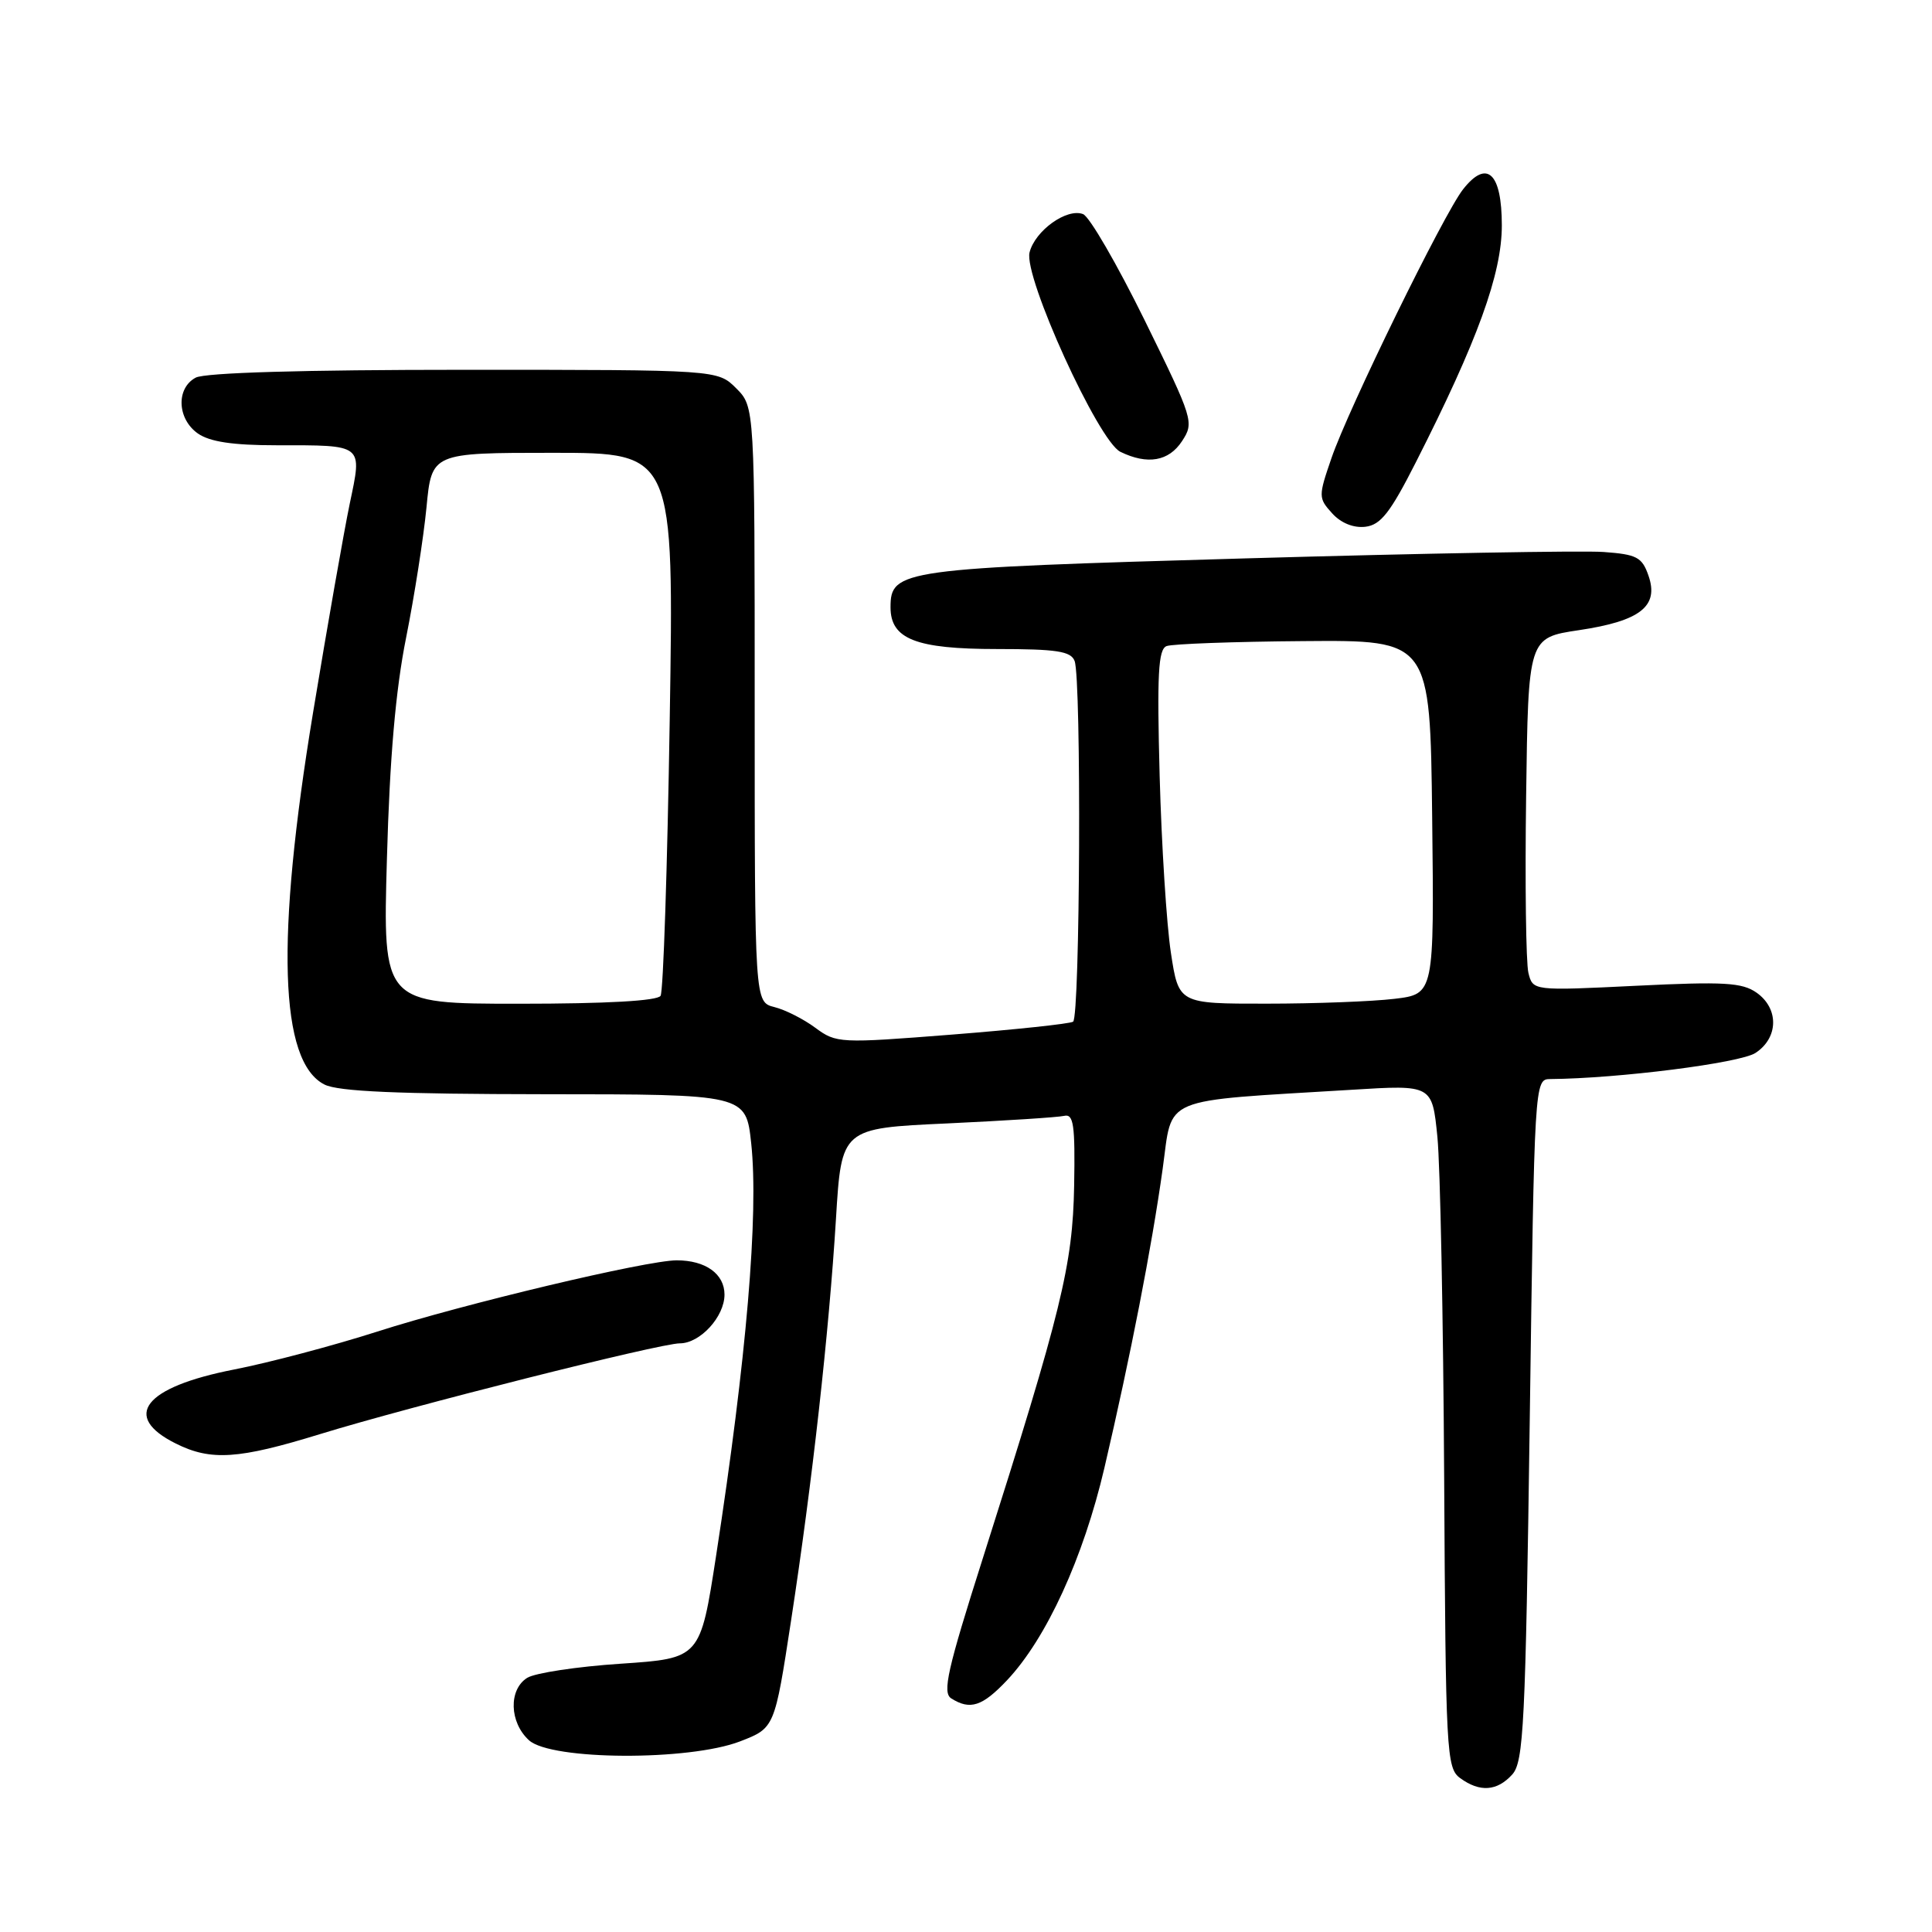 <?xml version="1.0" encoding="UTF-8" standalone="no"?>
<!DOCTYPE svg PUBLIC "-//W3C//DTD SVG 1.1//EN" "http://www.w3.org/Graphics/SVG/1.1/DTD/svg11.dtd" >
<svg xmlns="http://www.w3.org/2000/svg" xmlns:xlink="http://www.w3.org/1999/xlink" version="1.1" viewBox="0 0 256 256">
 <g >
 <path fill="currentColor"
d=" M 200.38 235.13 C 201.89 233.46 202.14 228.55 202.70 188.13 C 203.32 143.24 203.33 143.00 205.41 142.98 C 214.42 142.91 230.57 140.86 232.61 139.52 C 235.67 137.52 235.74 133.63 232.75 131.53 C 230.84 130.19 228.43 130.05 216.81 130.62 C 203.11 131.29 203.11 131.29 202.52 128.90 C 202.20 127.58 202.06 117.05 202.22 105.50 C 202.50 84.50 202.50 84.50 209.22 83.50 C 217.35 82.29 219.85 80.33 218.43 76.27 C 217.58 73.82 216.88 73.46 212.48 73.14 C 209.74 72.94 188.38 73.32 165.00 73.99 C 119.36 75.30 118.00 75.48 118.00 80.47 C 118.00 84.68 121.35 86.00 132.12 86.00 C 140.01 86.00 141.90 86.29 142.39 87.58 C 143.31 89.98 143.12 134.81 142.19 135.38 C 141.74 135.66 134.51 136.43 126.13 137.09 C 111.25 138.26 110.82 138.24 108.04 136.19 C 106.48 135.03 104.03 133.79 102.60 133.44 C 100.00 132.78 100.00 132.78 100.00 93.35 C 100.00 53.91 100.00 53.91 97.55 51.45 C 95.09 49.00 95.09 49.00 61.48 49.00 C 40.22 49.00 27.16 49.38 25.93 50.04 C 23.31 51.44 23.47 55.51 26.22 57.44 C 27.80 58.54 30.84 59.00 36.64 59.00 C 48.27 59.00 48.01 58.79 46.34 66.75 C 45.58 70.40 43.39 82.85 41.48 94.43 C 36.52 124.44 37.02 140.70 43.00 143.71 C 44.82 144.63 52.76 144.97 72.17 144.99 C 98.84 145.00 98.84 145.00 99.54 151.51 C 100.54 160.89 98.92 180.00 94.89 206.12 C 92.79 219.74 92.79 219.74 82.26 220.45 C 76.47 220.83 70.89 221.68 69.86 222.32 C 67.37 223.88 67.49 228.23 70.10 230.60 C 73.05 233.26 91.29 233.35 98.07 230.74 C 102.64 228.97 102.64 228.97 104.82 214.74 C 107.63 196.41 109.84 176.62 110.77 161.50 C 111.50 149.50 111.50 149.50 125.50 148.86 C 133.20 148.50 140.18 148.05 141.00 147.86 C 142.26 147.56 142.47 149.02 142.33 157.11 C 142.14 167.64 140.68 173.61 130.28 206.32 C 125.52 221.27 124.84 224.29 126.05 225.05 C 128.55 226.63 130.16 226.11 133.44 222.64 C 138.66 217.10 143.55 206.42 146.34 194.50 C 149.81 179.64 152.61 165.28 154.06 154.87 C 155.42 145.13 153.40 145.97 179.14 144.40 C 189.77 143.74 189.77 143.74 190.46 150.62 C 190.84 154.40 191.24 174.76 191.36 195.86 C 191.56 232.30 191.66 234.28 193.48 235.61 C 196.08 237.51 198.37 237.35 200.38 235.13 Z  M 42.43 190.02 C 54.35 186.35 87.45 178.00 90.08 178.00 C 92.77 178.00 96.00 174.47 96.00 171.54 C 96.00 168.80 93.49 167.00 89.67 167.00 C 85.69 167.00 61.36 172.79 50.00 176.44 C 44.22 178.29 35.67 180.56 31.00 181.47 C 19.09 183.80 16.05 187.67 23.30 191.28 C 27.95 193.60 31.59 193.36 42.43 190.02 Z  M 187.61 61.25 C 195.79 45.14 199.00 36.29 199.00 29.87 C 199.00 22.89 197.02 21.06 193.86 25.09 C 191.31 28.33 178.65 54.19 176.42 60.72 C 174.68 65.77 174.69 66.00 176.51 68.01 C 177.68 69.31 179.35 69.98 180.91 69.80 C 182.95 69.56 184.21 67.95 187.61 61.25 Z  M 156.62 58.46 C 158.25 55.97 158.14 55.61 151.67 42.43 C 148.02 35.02 144.36 28.69 143.51 28.37 C 141.36 27.54 137.15 30.56 136.42 33.45 C 135.62 36.66 145.54 58.46 148.46 59.87 C 152.05 61.62 154.87 61.13 156.62 58.46 Z  M 51.27 113.75 C 51.64 100.42 52.42 91.43 53.81 84.50 C 54.91 79.00 56.12 71.24 56.51 67.25 C 57.20 60.00 57.20 60.00 73.26 60.00 C 89.31 60.00 89.31 60.00 88.74 95.45 C 88.43 114.95 87.89 131.37 87.53 131.95 C 87.12 132.62 80.36 133.00 68.80 133.00 C 50.72 133.00 50.72 133.00 51.27 113.75 Z  M 155.15 126.25 C 154.58 122.54 153.91 111.99 153.66 102.82 C 153.30 89.33 153.47 86.03 154.58 85.61 C 155.33 85.32 163.49 85.02 172.72 84.95 C 189.50 84.81 189.50 84.81 189.77 108.27 C 190.04 131.72 190.04 131.72 184.77 132.35 C 181.87 132.70 174.25 132.99 167.84 132.99 C 156.18 133.00 156.18 133.00 155.15 126.25 Z "/>
</g>
</svg>